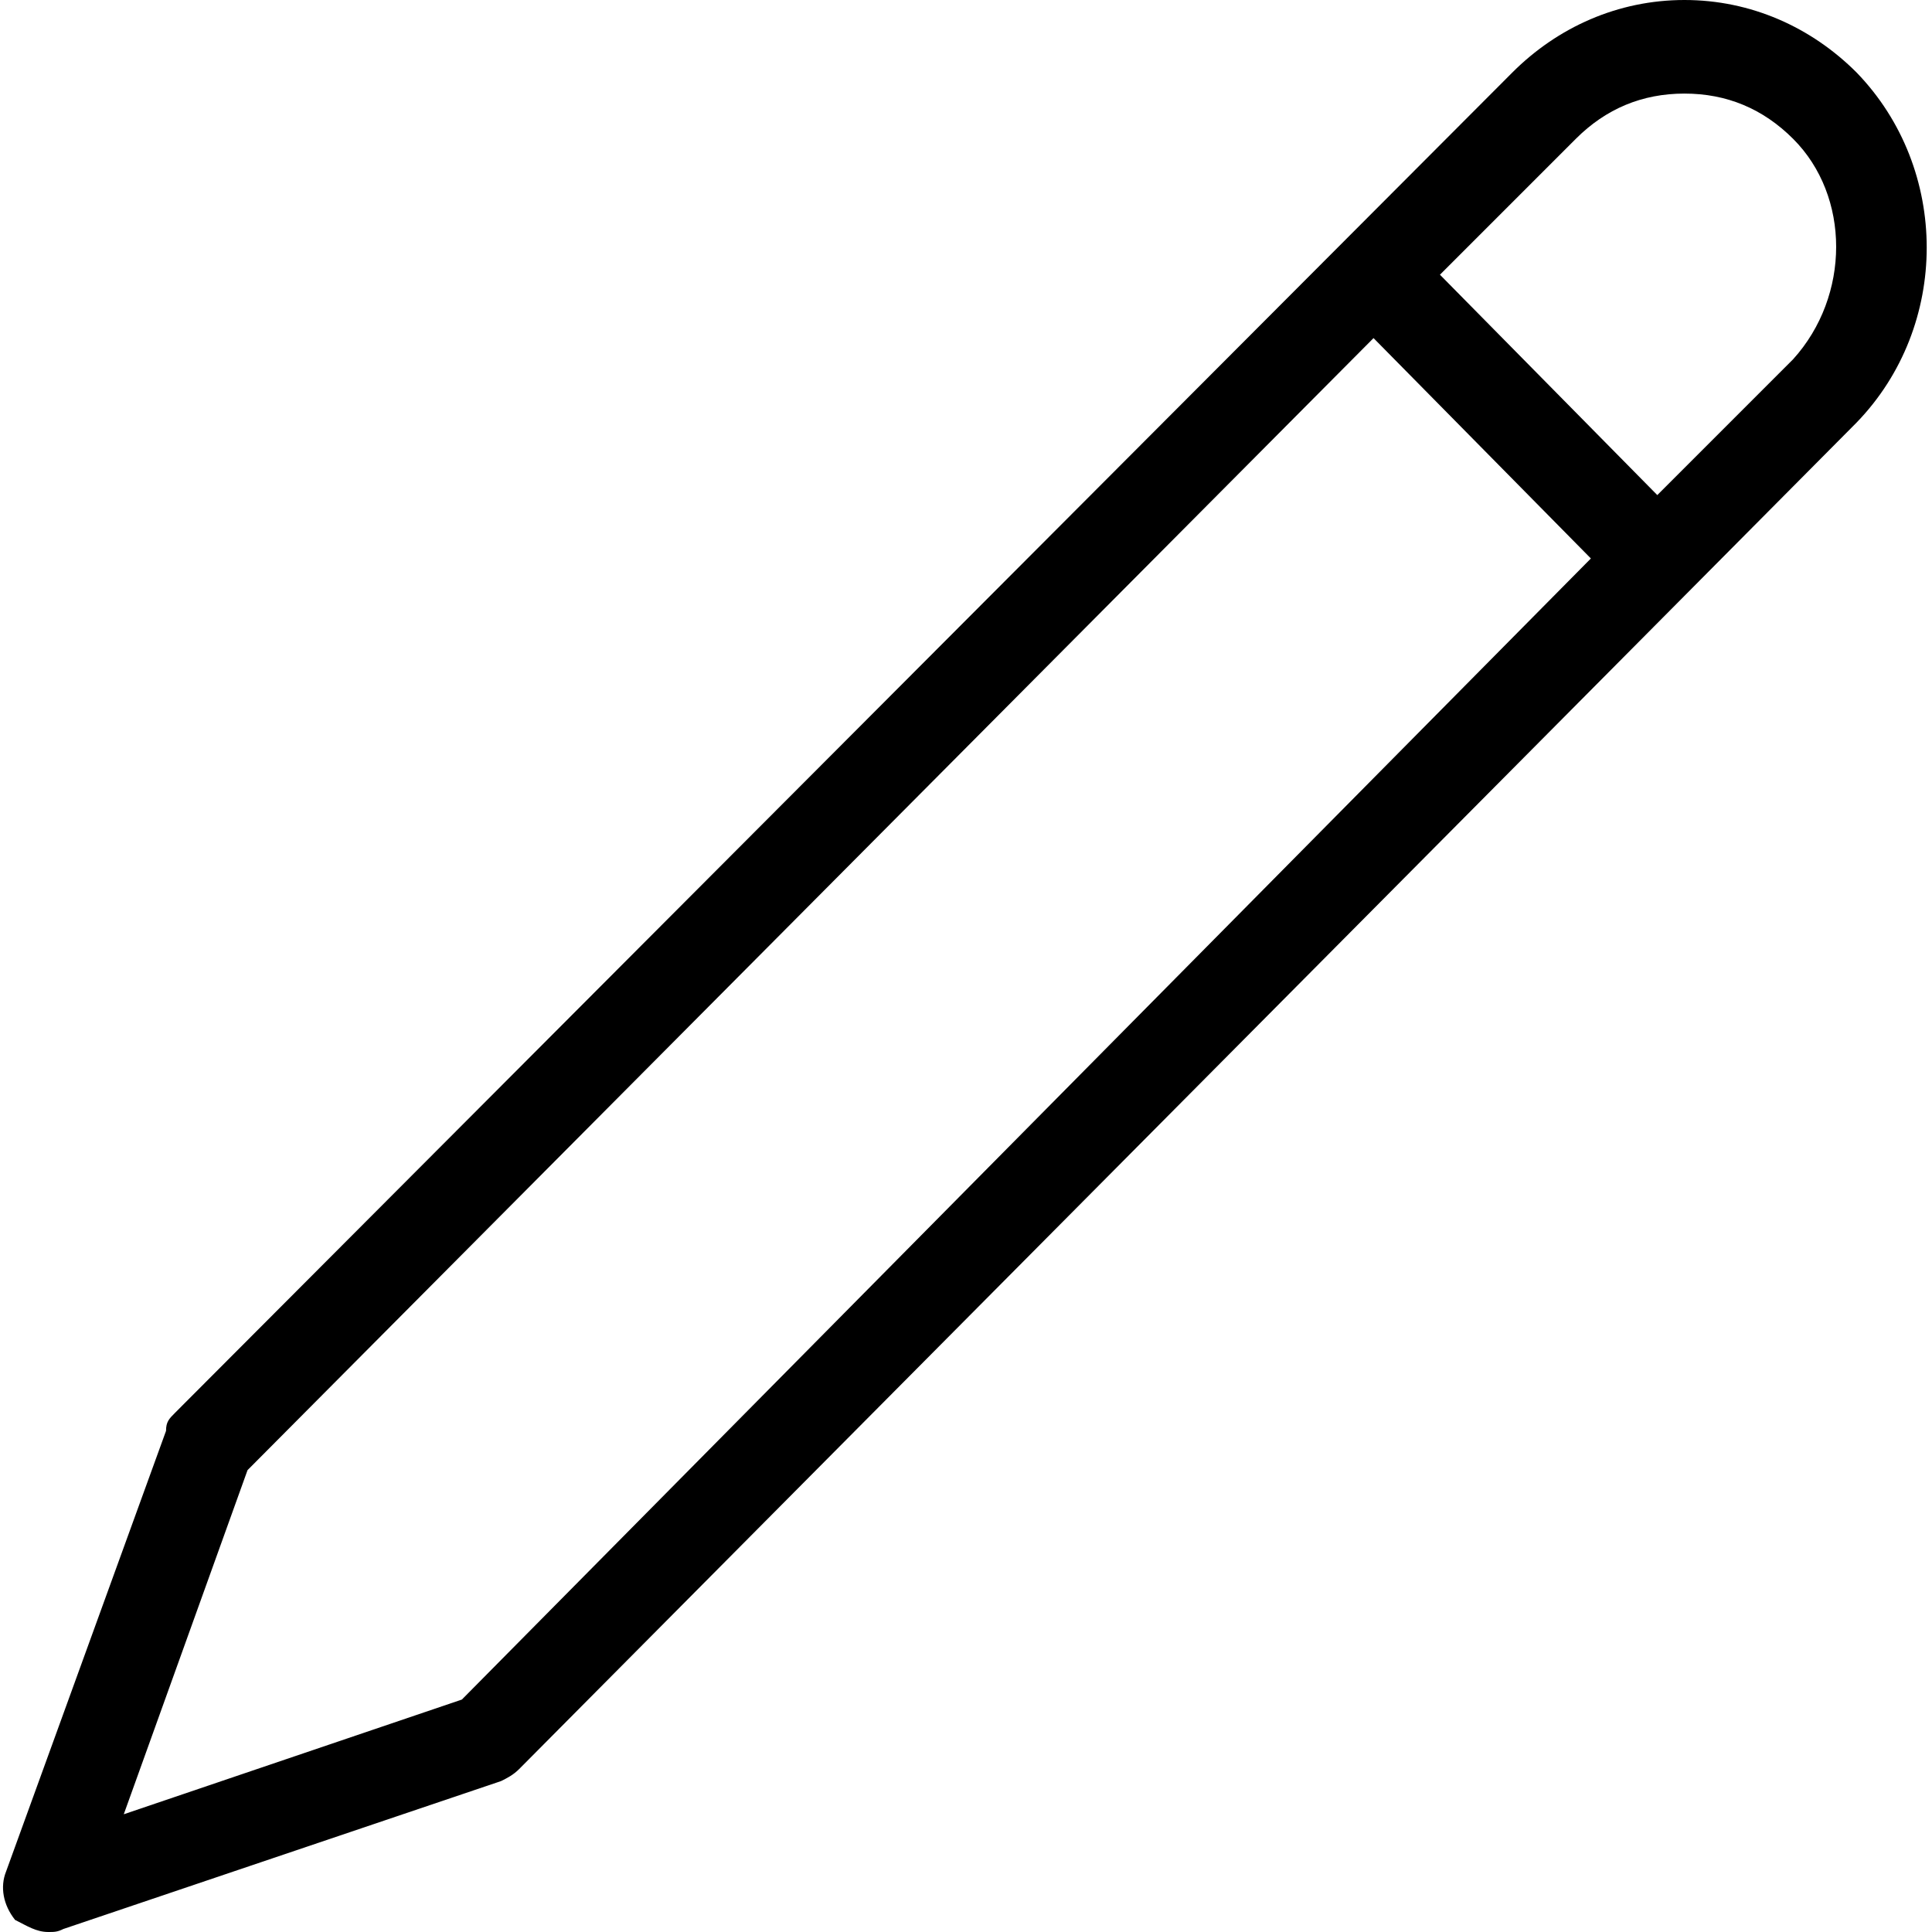 <?xml version="1.0" encoding="utf-8"?>
<!-- Generator: Adobe Illustrator 20.1.0, SVG Export Plug-In . SVG Version: 6.00 Build 0)  -->
<!DOCTYPE svg PUBLIC "-//W3C//DTD SVG 1.1//EN" "http://www.w3.org/Graphics/SVG/1.1/DTD/svg11.dtd">
<svg version="1.1" xmlns="http://www.w3.org/2000/svg" xmlns:xlink="http://www.w3.org/1999/xlink" x="0px" y="0px"
	 viewBox="0 0 64 64" style="enable-background:new 0 0 64 64;" xml:space="preserve">
<g id="text-height">
</g>
<g id="font">
</g>
<g id="text">
</g>
<g id="italic">
</g>
<g id="strikethrough">
</g>
<g id="paragraph">
</g>
<g id="bold">
</g>
<g id="quote-right">
</g>
<g id="hashtag">
</g>
<g id="anchor-handle">
</g>
<g id="box">
</g>
<g id="fullscreen">
</g>
<g id="fullscreen-alt">
</g>
<g id="golden-ratio">
</g>
<g id="hexgrid">
</g>
<g id="box-points">
</g>
<g id="box-points-move">
</g>
<g id="box-points-move-alt">
</g>
<g id="hex_1_">
</g>
<g id="hex-diamond">
</g>
<g id="artboards-vertical">
</g>
<g id="artboards">
</g>
<g id="artboards-alt-vertical">
</g>
<g id="artboards-alt">
</g>
<g id="scale">
</g>
<g id="pencil">
	<path d="M61.5,2.4C60,0.9,58,0,55.8,0s-4.2,0.9-5.7,2.4L5.8,46.8c-0.2,0.2-0.3,0.3-0.3,0.6L0.2,62c-0.2,0.5-0.1,1.1,0.3,1.6
		C0.9,63.8,1.2,64,1.6,64c0.2,0,0.3,0,0.5-0.1L16.6,59c0.2-0.1,0.4-0.2,0.6-0.4L61.5,14c0,0,0,0,0,0C64.6,10.8,64.6,5.6,61.5,2.4z
		 M15.3,56.3L4.1,60.1l4.1-11.4l37.3-37.5l7.2,7.3L15.3,56.3z M59.4,11.9l-4.5,4.5l-7.2-7.3l4.5-4.5c1-1,2.2-1.5,3.6-1.5
		s2.6,0.5,3.6,1.5C61.3,6.5,61.3,9.8,59.4,11.9z"/>
</g>
<g id="fill">
</g>
<g id="artist-mug">
</g>
<g id="pen">
</g>
<g id="calligraphy-pen-tip">
</g>
<g id="calligraphy-pen_1_">
</g>
<g id="paint-pallette">
</g>
<g id="tools-cross">
</g>
<g id="edit-tools">
</g>
<g id="pencil-ruler">
</g>
<g id="ruler-measure">
</g>
<g id="measure">
</g>
<g id="code">
</g>
<g id="move">
</g>
<g id="external">
</g>
<g id="terminal">
</g>
<g id="thumbnails">
</g>
</svg>

